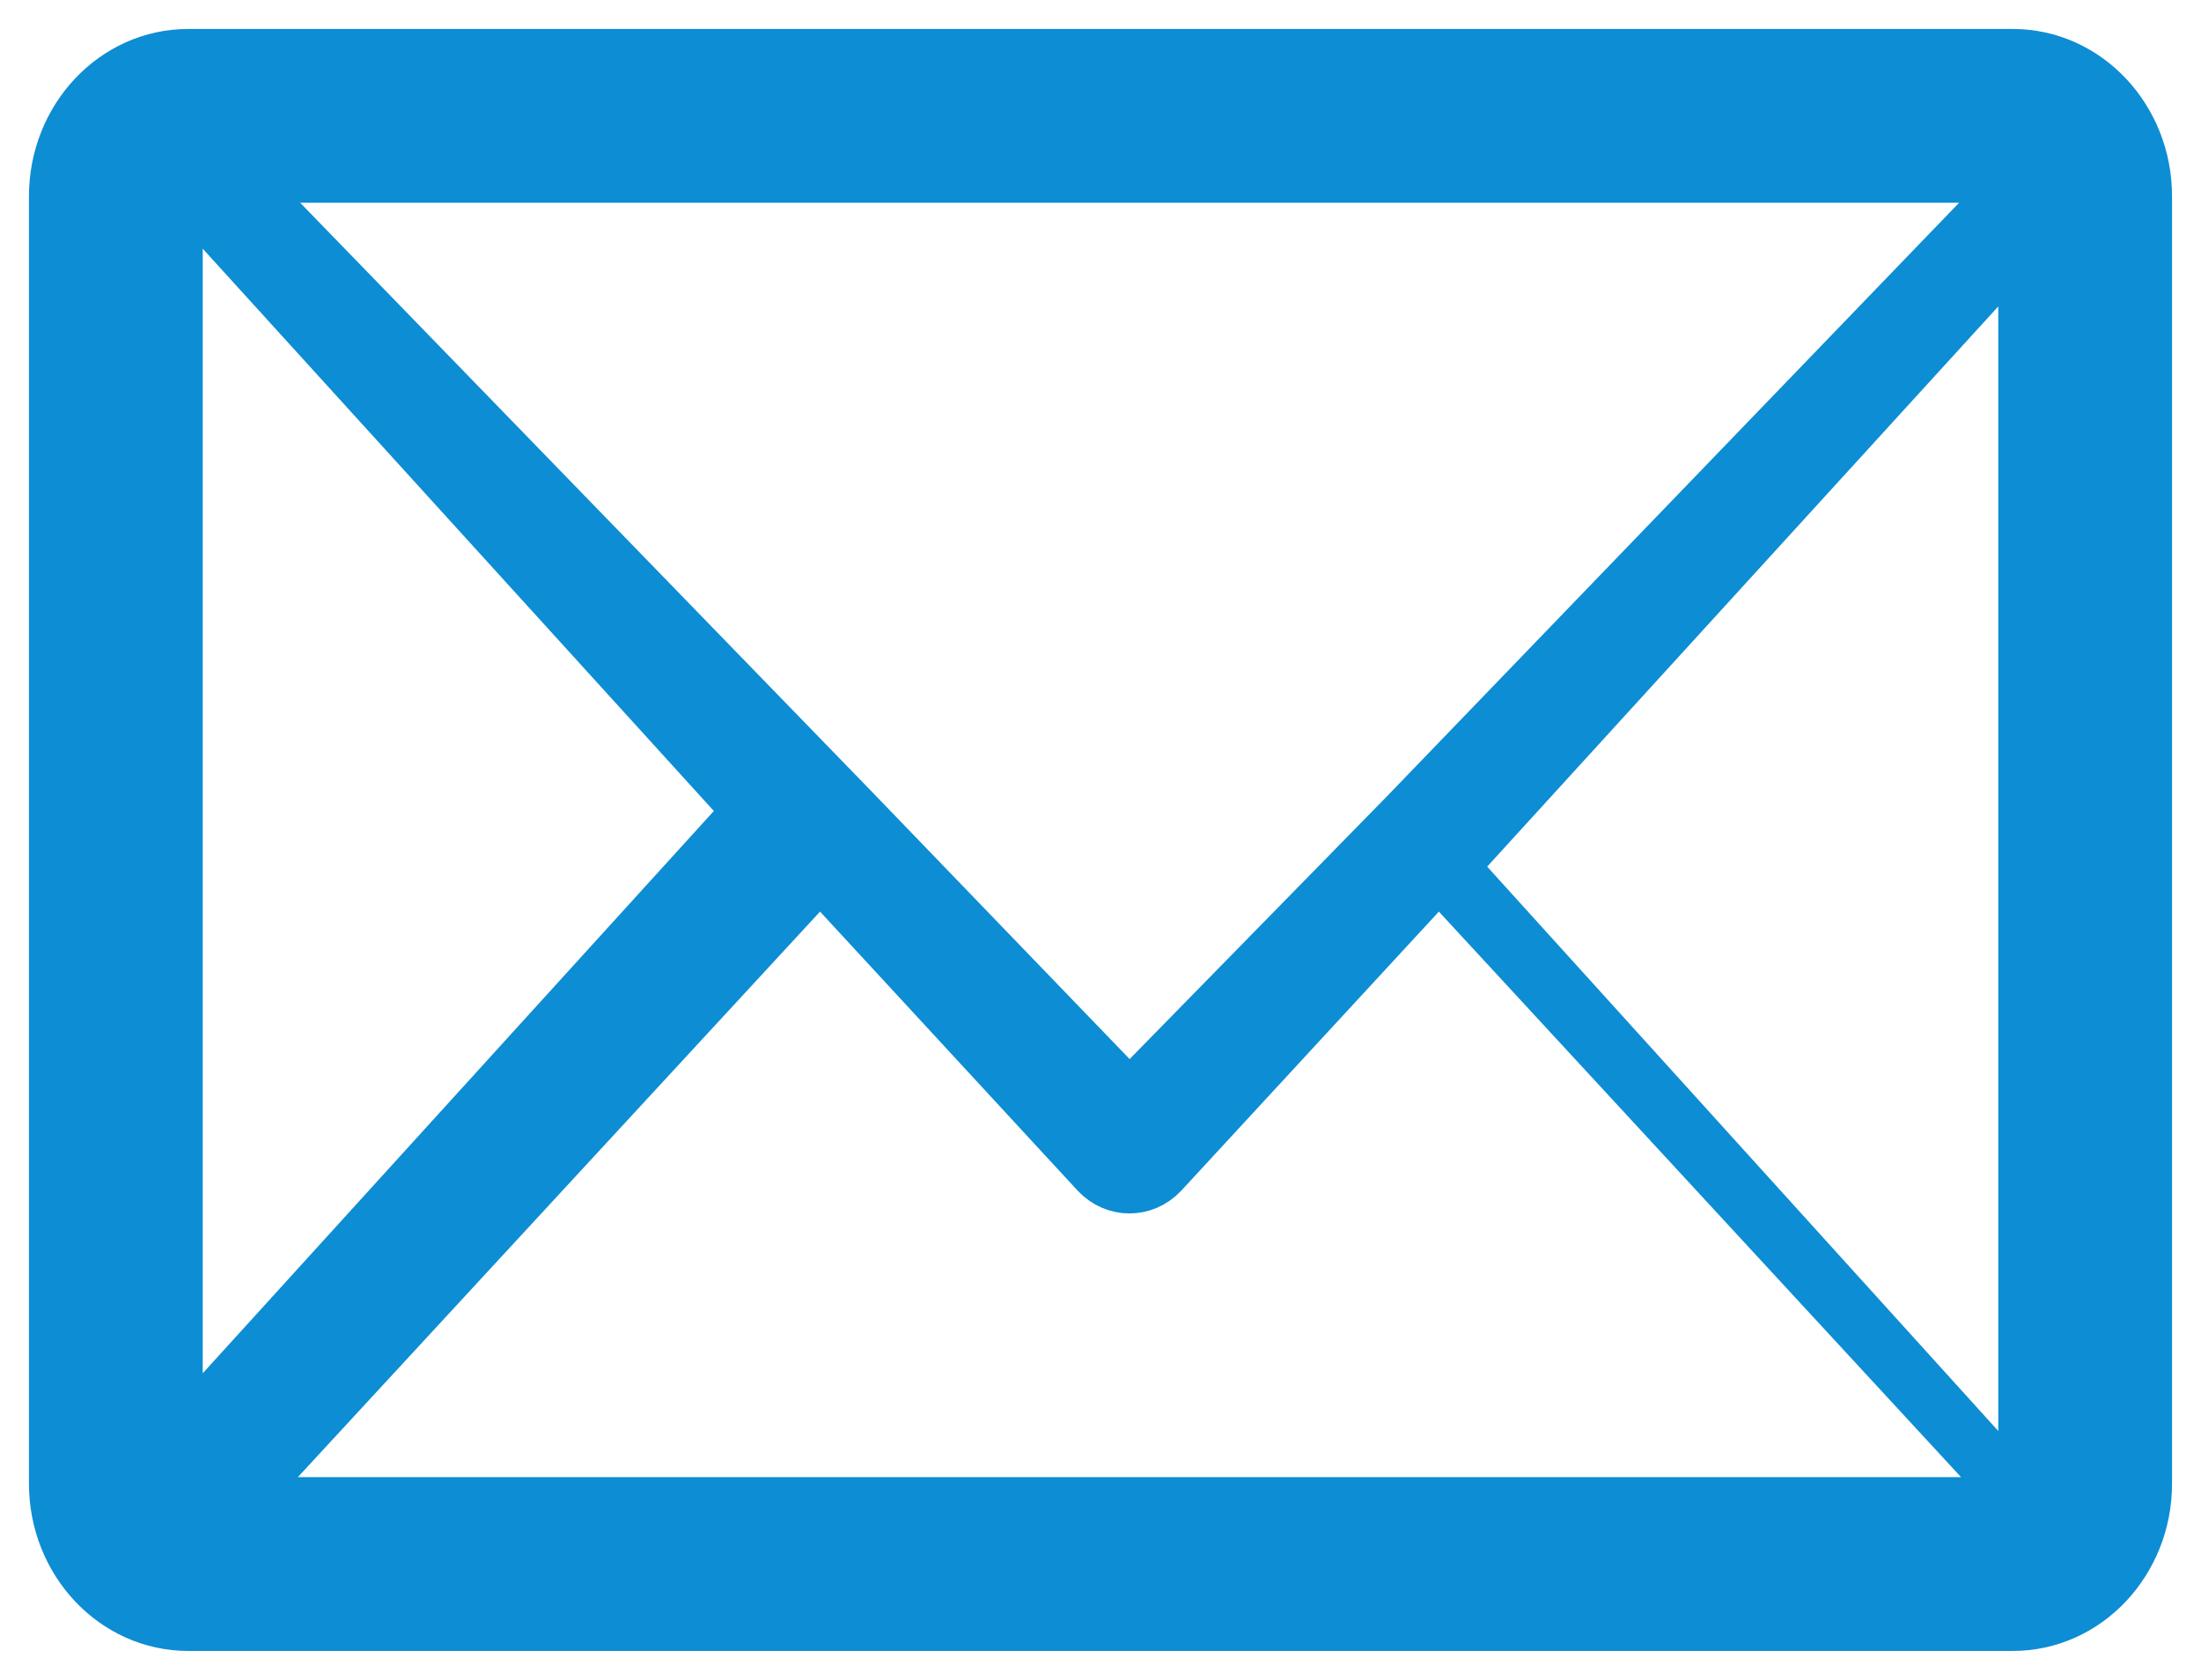 <?xml version="1.0" encoding="UTF-8"?>
<svg width="38px" height="29px" viewBox="0 0 38 29" version="1.1" xmlns="http://www.w3.org/2000/svg" xmlns:xlink="http://www.w3.org/1999/xlink">
    <!-- Generator: Sketch 60.1 (88133) - https://sketch.com -->
    <title>Shape@1.5x</title>
    <desc>Created with Sketch.</desc>
    <g id="Web" stroke="none" stroke-width="1" fill="none" fill-rule="evenodd">
        <g id="Tutorial-Profile-Copy" transform="translate(-958, -632)" fill="#0D8DD3" fill-rule="nonzero" stroke="#0D8DD3">
            <g id="Popup" transform="translate(332, 211)">
                <g id="Icons" transform="translate(531, 418)">
                    <path d="M129.75,4 L98.25,4 C97.007,4 96,5.07 96,6.389 L96,28.611 C96,29.93 97.007,31 98.25,31 L129.75,31 C130.993,31 132,29.93 132,28.611 L132,6.389 C132,5.07 130.993,4 129.75,4 Z M98,6 L108,17 L98,28 L98,6 Z M119.316,17.083 L119.316,17.083 L114.5,22 L109.684,17.005 L109.684,17.005 L99,6 L130,6 L119.316,17.083 Z M109.158,18 L113.973,23.215 C114.266,23.525 114.734,23.525 115.027,23.215 L119.842,18 L130,29 L99,29 L109.158,18 Z M120,17.959 L130,7 L130,29 L120,17.959 Z" id="Shape"></path>
                </g>
            </g>
        </g>
    </g>
</svg>